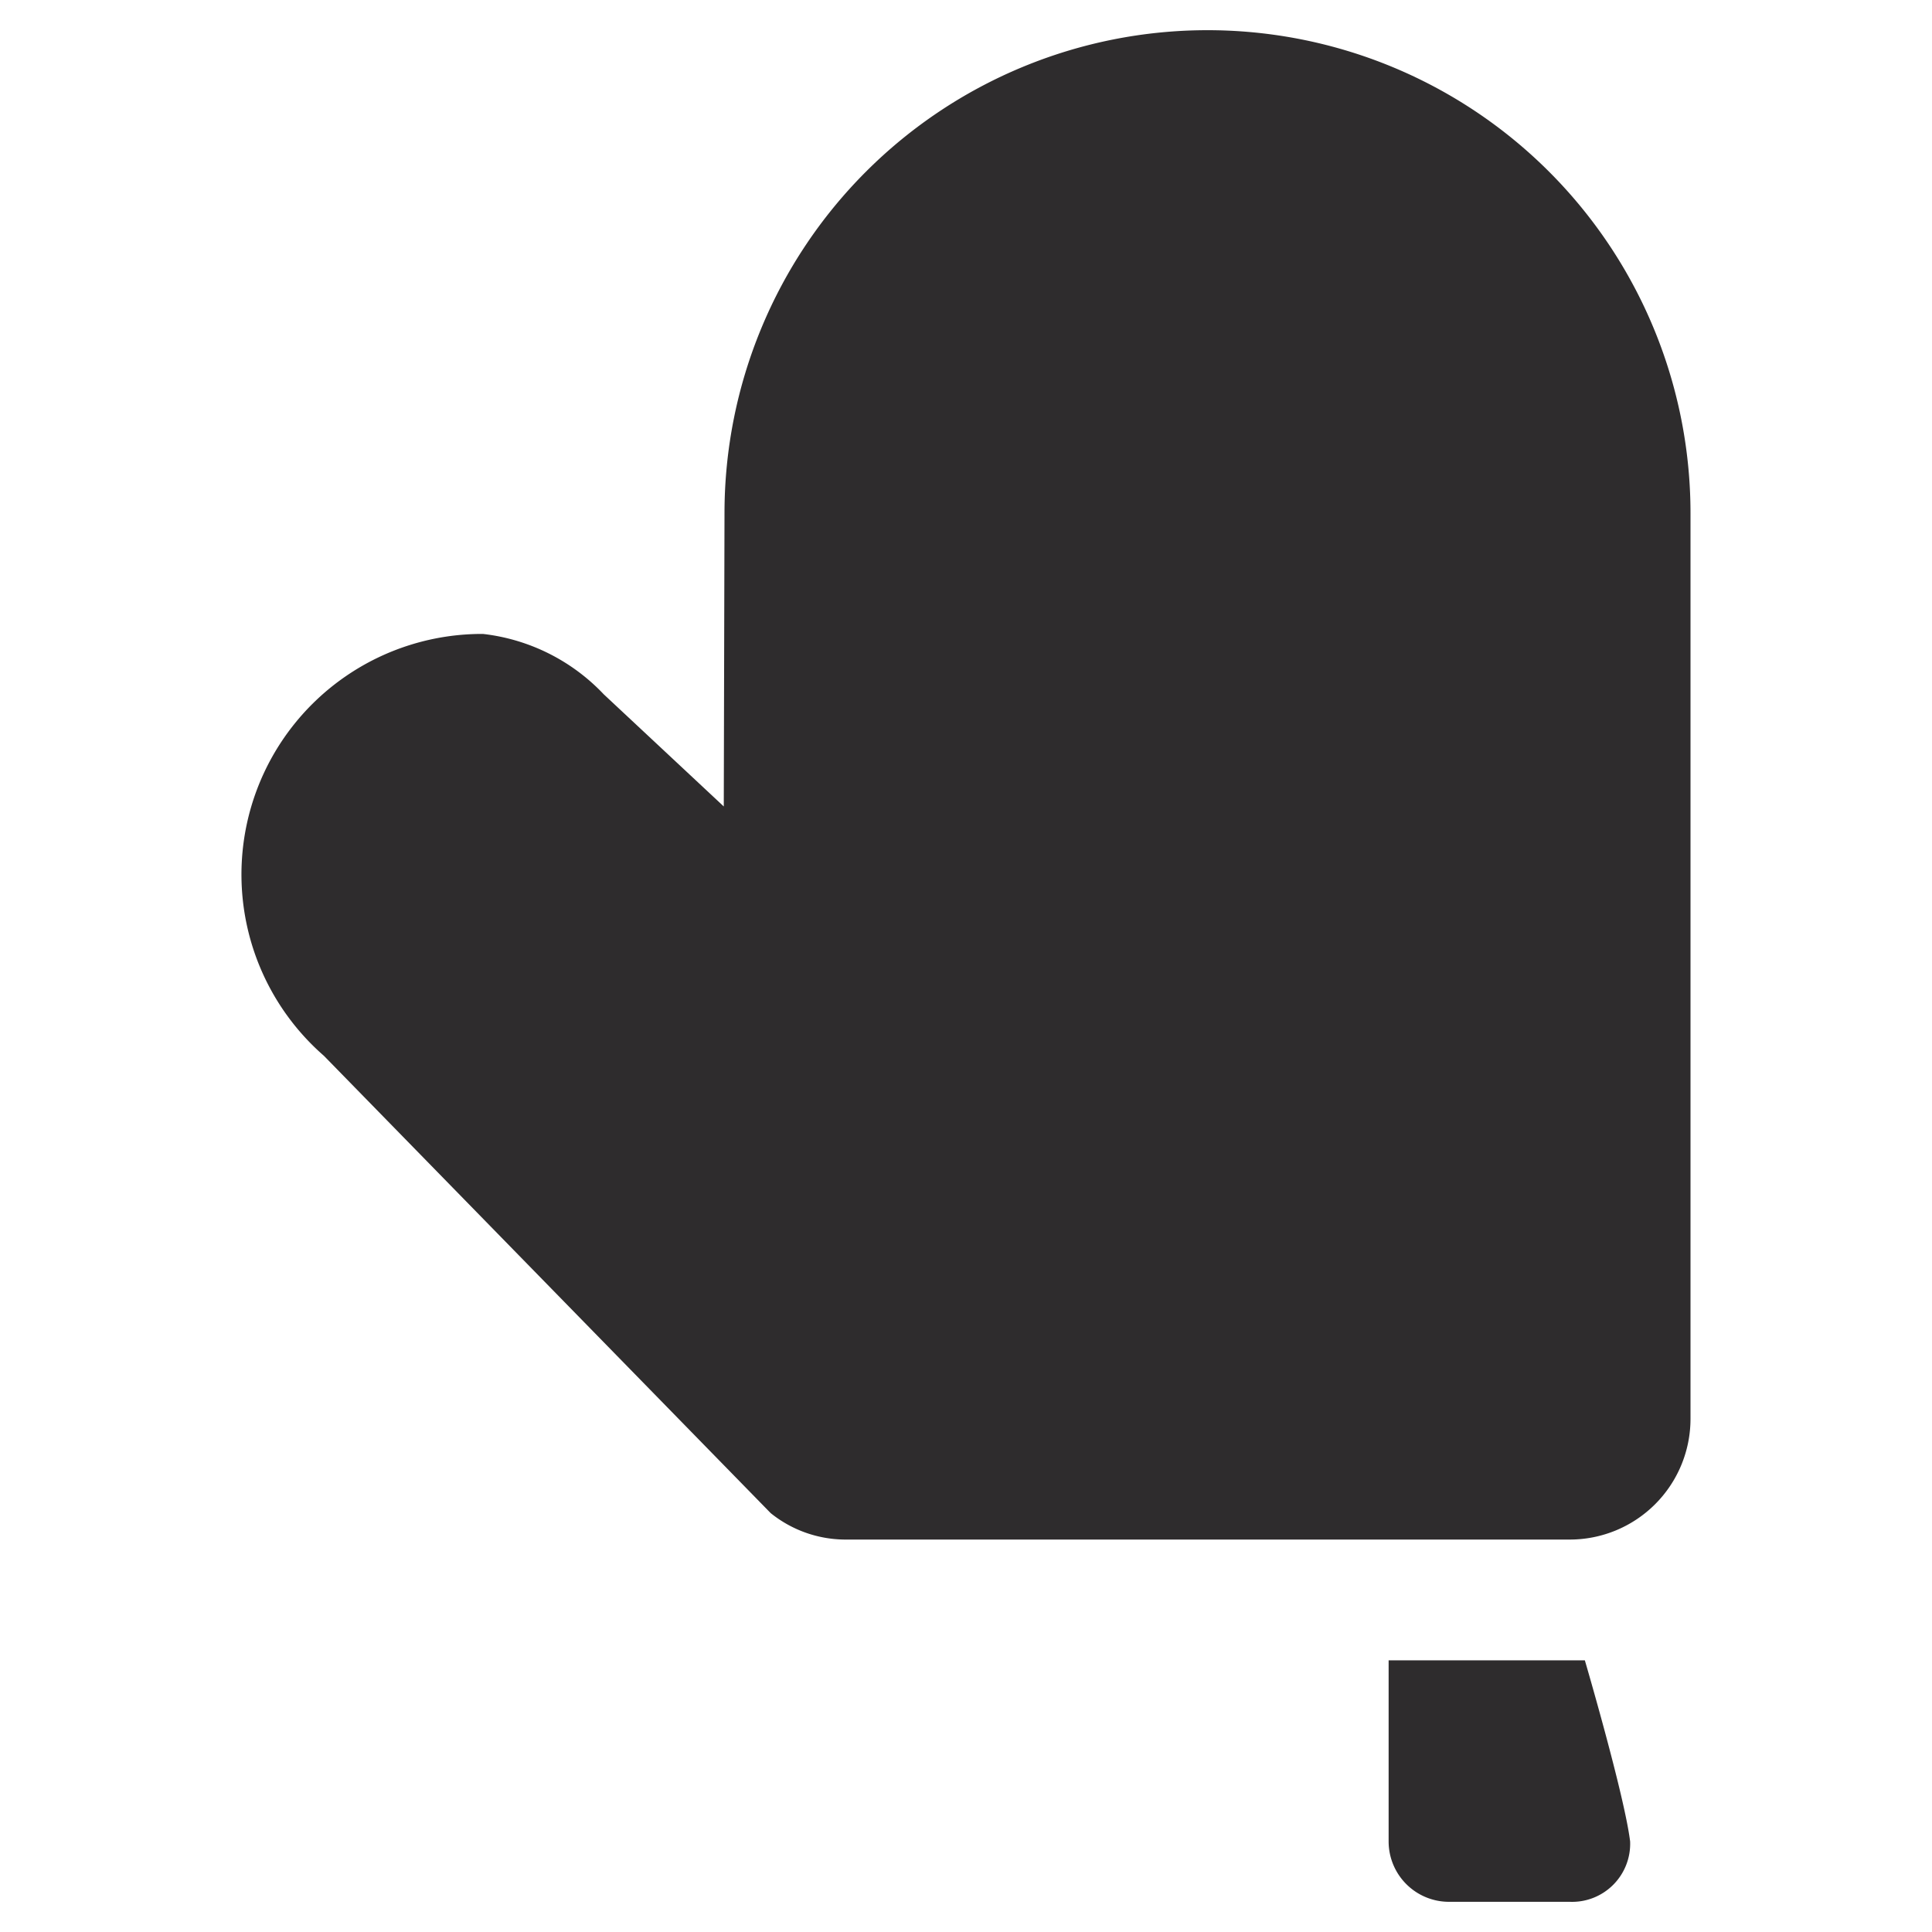 <svg viewBox="0 0 64 64" xmlns="http://www.w3.org/2000/svg"><g fill="#2e2c2d"><path d="m40 1a16 16 0 0 0 -16 16l-.024 9.715-3.976-3.715a6.523 6.523 0 0 0 -4-2 7.969 7.969 0 0 0 -5.27 13.975l14.8 15.149a3.96 3.96 0 0 0 2.47.876h24a4 4 0 0 0 4-4v-30a16 16 0 0 0 -16-16z"/><path d="m46 55v6a2 2 0 0 0 2 2h4a1.924 1.924 0 0 0 2-2c-.189-1.535-1.5-6-1.5-6z"/></g></svg>